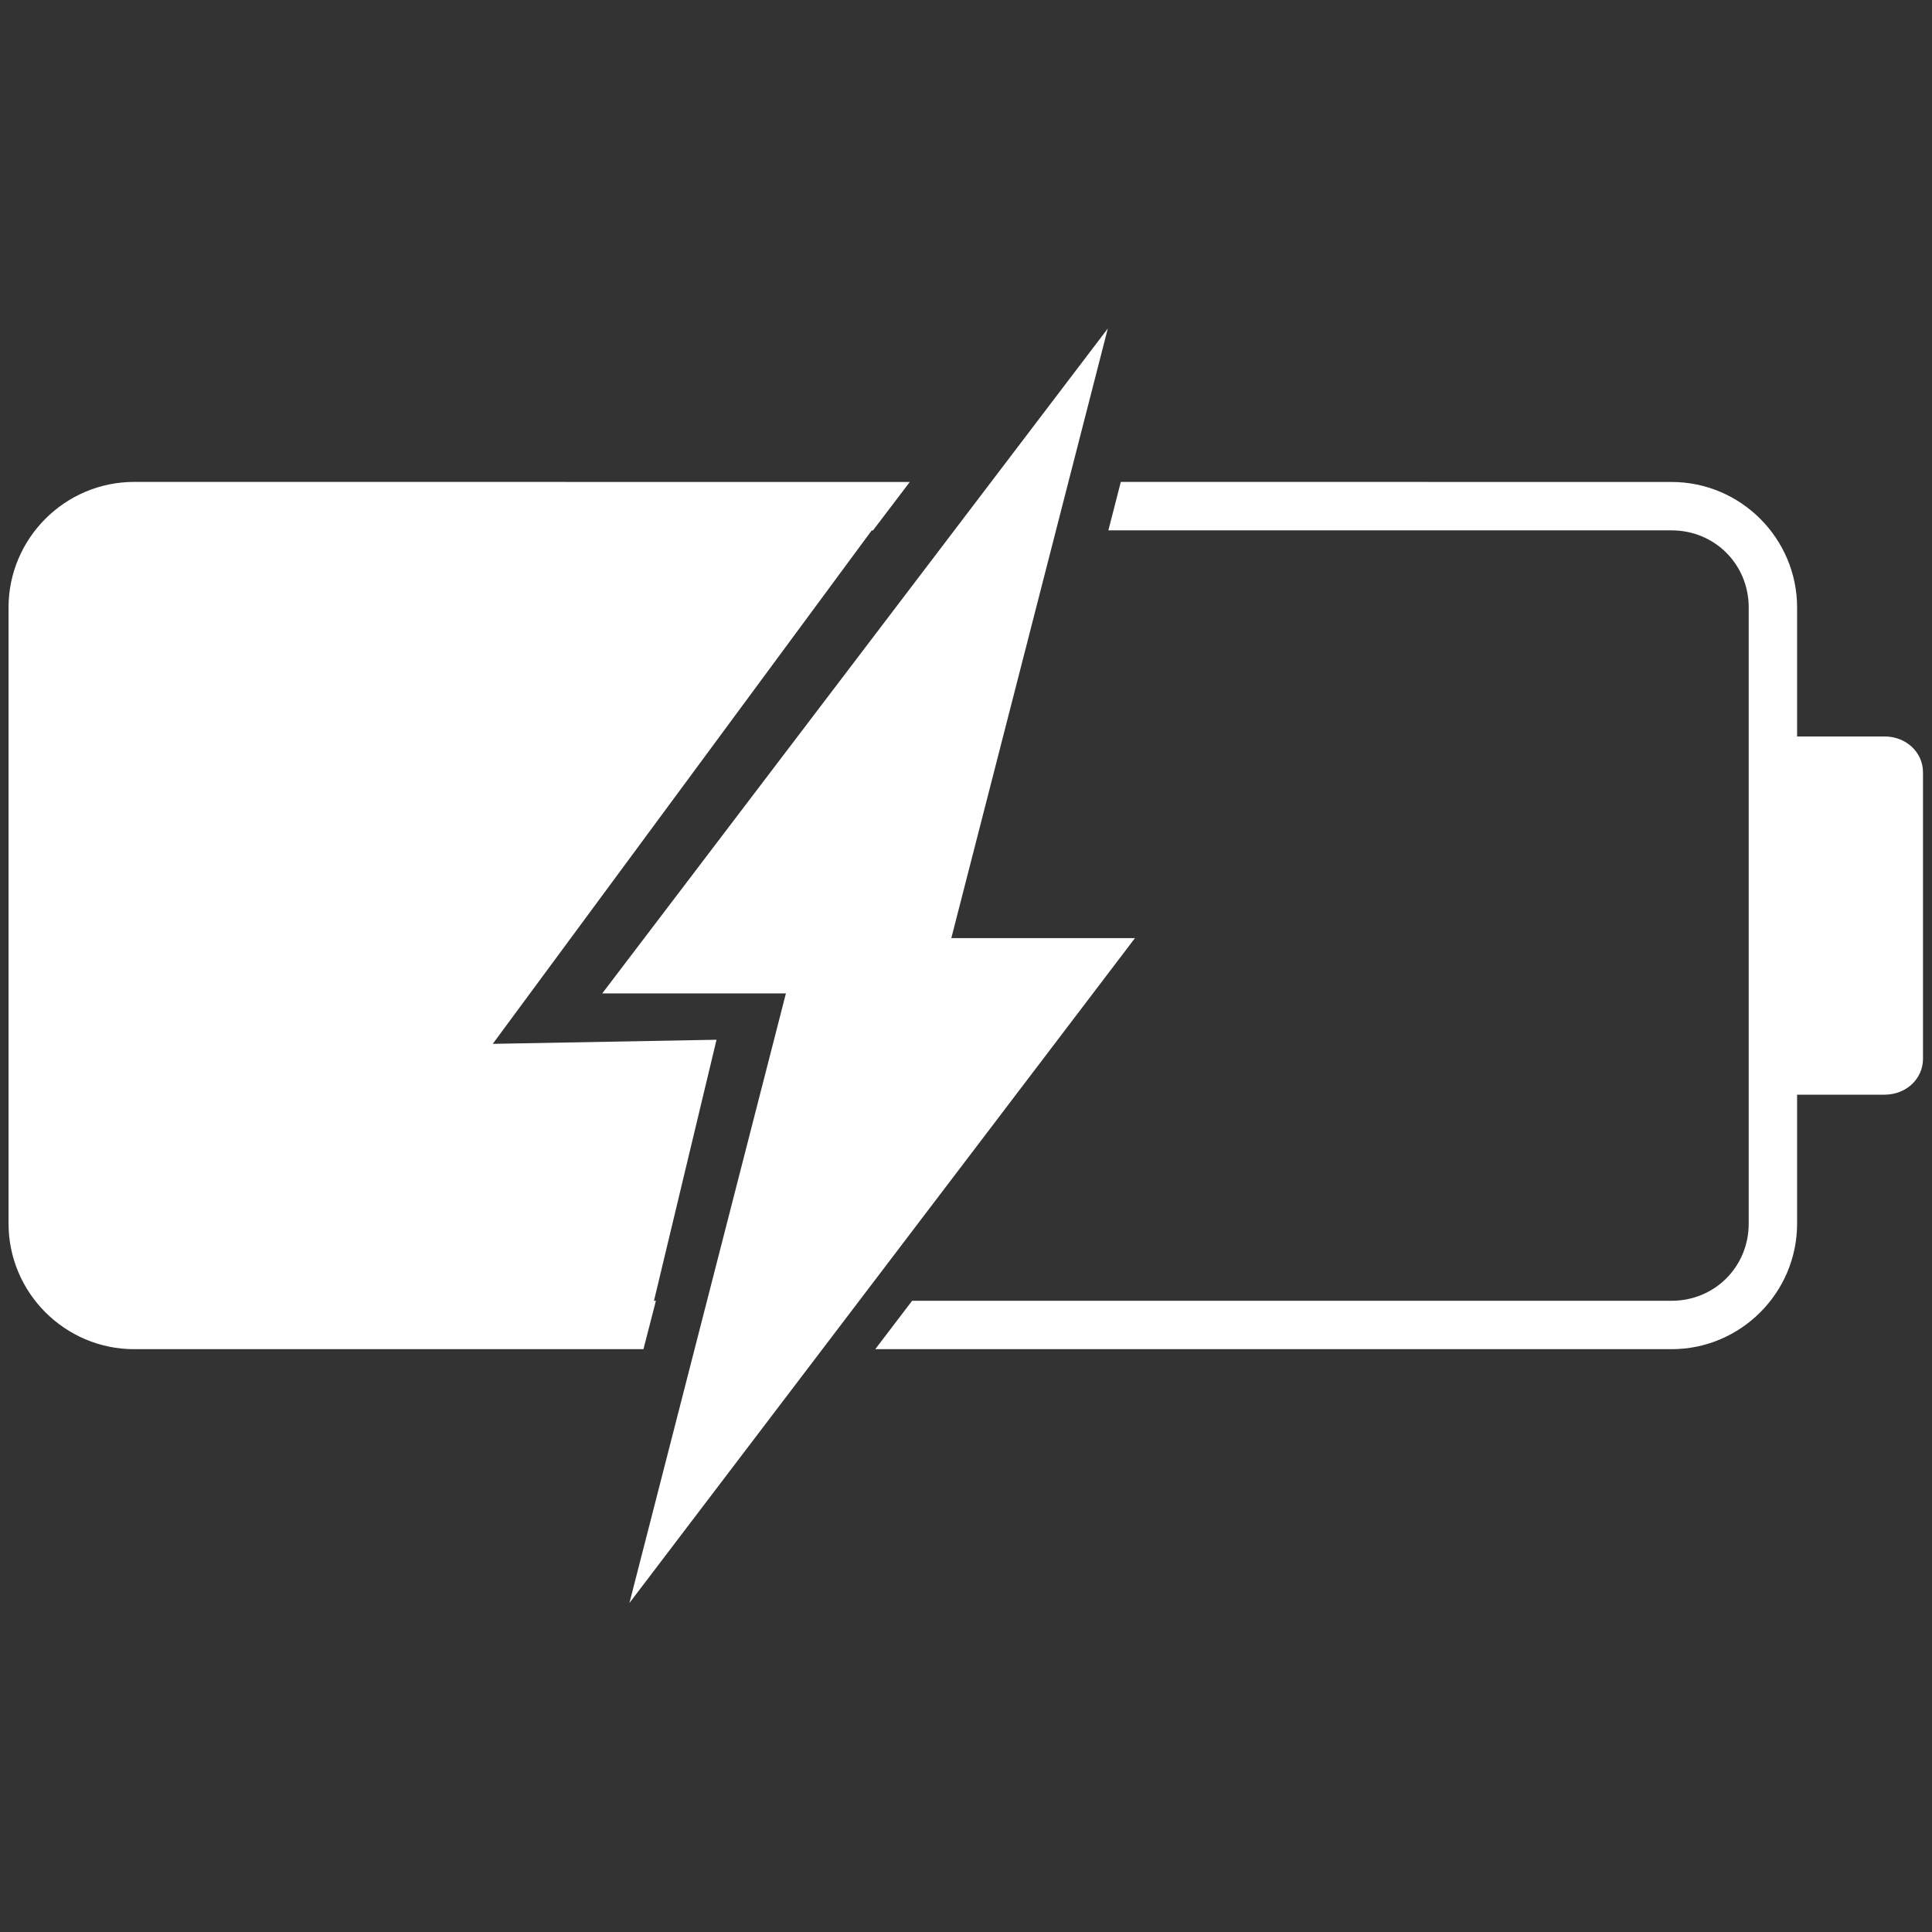<?xml version="1.0" encoding="UTF-8" standalone="no"?>
<!-- Created with Inkscape (http://www.inkscape.org/) -->

<svg
   width="32.0px"
   height="32.0px"
   viewBox="0 0 32.0 32.0"
   version="1.1"
   id="SVGRoot"
   sodipodi:docname="battery-charging2.svg"
   inkscape:version="1.2.1 (9c6d41e410, 2022-07-14)"
   xmlns:inkscape="http://www.inkscape.org/namespaces/inkscape"
   xmlns:sodipodi="http://sodipodi.sourceforge.net/DTD/sodipodi-0.dtd"
   xmlns="http://www.w3.org/2000/svg"
   xmlns:svg="http://www.w3.org/2000/svg">
  <rect x="0" y="0" width="32.0" height="32.0" fill="#333333" stroke="none"/>
  <sodipodi:namedview
     id="namedview245"
     pagecolor="#ffffff"
     bordercolor="#000000"
     borderopacity="0.25"
     inkscape:showpageshadow="2"
     inkscape:pageopacity="0.0"
     inkscape:pagecheckerboard="0"
     inkscape:deskcolor="#d1d1d1"
     inkscape:document-units="px"
     showgrid="true"
     inkscape:zoom="17.310025"
     inkscape:cx="20.854967"
     inkscape:cy="18.197547"
     inkscape:window-width="1366"
     inkscape:window-height="748"
     inkscape:window-x="0"
     inkscape:window-y="20"
     inkscape:window-maximized="1"
     inkscape:current-layer="layer1">
    <inkscape:grid
       type="xygrid"
       id="grid251" />
  </sodipodi:namedview>
  <defs
     id="defs240" />
  <g
     inkscape:label="Layer 1"
     inkscape:groupmode="layer"
     id="layer1">
    <g
       id="g341"
       transform="matrix(1.002,0,0,1.002,-0.133,0.996)"
       style="fill:#ffffff">
      <path
         id="path6383"
         style="color:#000000;fill:#ffffff;fill-opacity:1;fill-rule:evenodd;stroke:none;stroke-width:0.918;stroke-linecap:round;-inkscape-stroke:none"
         d="M 2.051,7.229 C 1.096,7.24 0.316,8.01 0.316,8.964 V 19.149 c 0,0.954 0.78,1.735 1.735,1.735 h 8.802 l 1.124,-4.691 -3.699,0.068 6.772,-9.175 z"
         sodipodi:nodetypes="ssssccccs" />
      <path
         id="path4577"
         style="fill:#ffffff;fill-opacity:1;stroke:none;stroke-width:0.132px;stroke-linecap:butt;stroke-linejoin:miter;stroke-opacity:1"
         d="M 18.445,4.436 10.088,15.427 h 3.036 l -2.587,10.077 8.357,-10.991 h -3.036 z"
         sodipodi:nodetypes="ccccccc" />
      <path
         id="path4581"
         style="color:#000000;fill:#ffffff;fill-opacity:1;fill-rule:evenodd;stroke-width:0.21;stroke-linecap:round;-inkscape-stroke:none"
         d="m 29.742,11.18 h 1.544 c 0.355,0 0.634,0.261 0.634,0.593 v 4.735 c 0,0.332 -0.279,0.593 -0.634,0.593 h -1.544 z" />
      <path
         id="path5844"
         style="color:#000000;fill:#ffffff;fill-rule:evenodd;stroke-width:5.816;stroke-linecap:round;stroke-dasharray:none"
         d="m 2.35,6.972 c -1.143,0 -2.076,0.933 -2.076,2.076 v 10.184 c 0,1.143 0.933,2.076 2.076,2.076 h 8.419 l 0.206,-0.8 H 2.35 c -0.714,0 -1.275,-0.562 -1.275,-1.276 V 9.049 c 0,-0.714 0.562,-1.275 1.275,-1.275 H 14.563 l 0.609,-0.801 z m 16.31,0 -0.206,0.801 h 9.31 c 0.714,0 1.275,0.562 1.275,1.275 v 10.184 c 0,0.714 -0.562,1.276 -1.275,1.276 H 15.21 l -0.609,0.8 h 13.163 c 1.143,0 2.075,-0.933 2.075,-2.076 V 9.049 c 0,-1.143 -0.932,-2.076 -2.075,-2.076 z"
         sodipodi:nodetypes="ssssccssssccsccssssccssssc" />
    </g>
  </g>
</svg>
